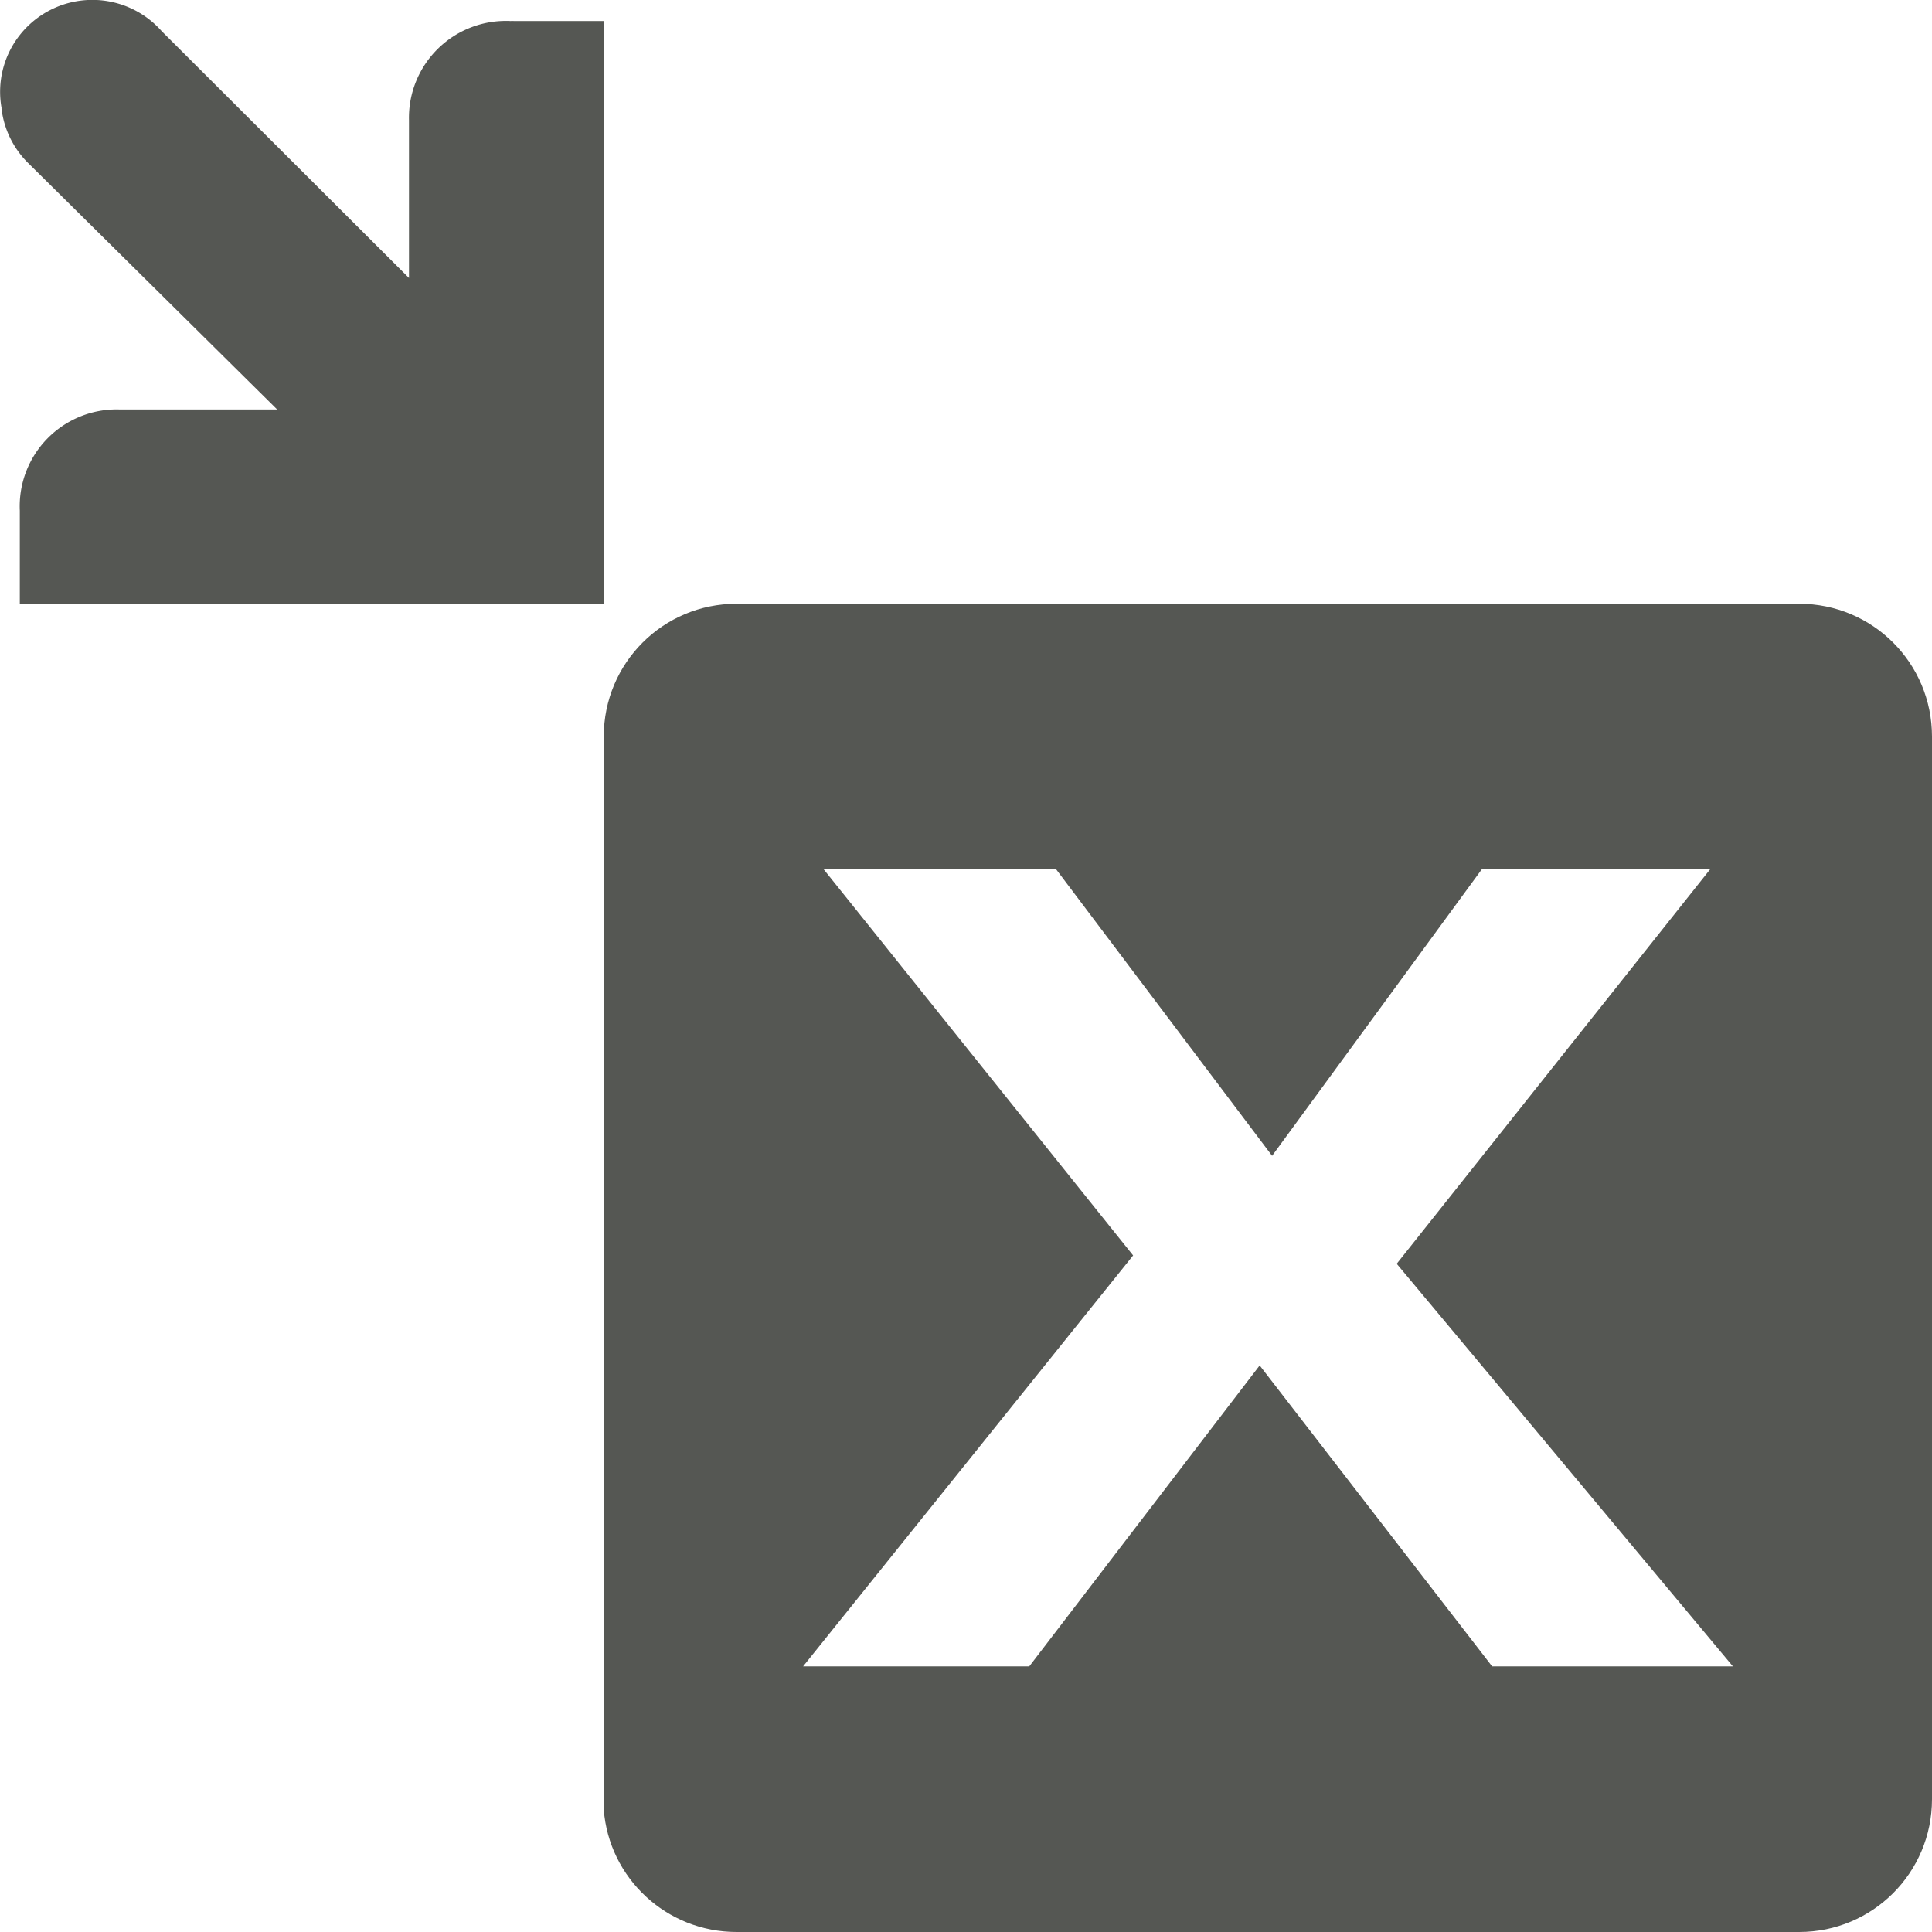 <?xml version="1.0" encoding="UTF-8" standalone="no"?>
<!-- Created with Inkscape (http://www.inkscape.org/) -->

<svg
   xmlns:dc="http://purl.org/dc/elements/1.1/"
   xmlns:cc="http://creativecommons.org/ns#"
   xmlns:rdf="http://www.w3.org/1999/02/22-rdf-syntax-ns#"
   xmlns:svg="http://www.w3.org/2000/svg"
   xmlns="http://www.w3.org/2000/svg"
   xmlns:sodipodi="http://sodipodi.sourceforge.net/DTD/sodipodi-0.dtd"
   xmlns:inkscape="http://www.inkscape.org/namespaces/inkscape"
   id="svg7384"
   sodipodi:docname="edit-goto-variable.svg"
   version="1.1"
   inkscape:version="0.48.4 r9939"
   height="16"
   width="16">
  <sodipodi:namedview
     inkscape:cy="0.65585097"
     pagecolor="#555753"
     borderopacity="1"
     showborder="false"
     inkscape:bbox-paths="false"
     guidetolerance="10"
     inkscape:object-paths="true"
     inkscape:window-width="1366"
     showguides="true"
     inkscape:object-nodes="true"
     inkscape:snap-bbox="true"
     inkscape:pageshadow="2"
     inkscape:guide-bbox="true"
     inkscape:snap-nodes="false"
     bordercolor="#666666"
     objecttolerance="10"
     id="namedview88"
     showgrid="true"
     inkscape:window-maximized="1"
     inkscape:window-x="0"
     inkscape:snap-global="true"
     inkscape:window-y="28"
     gridtolerance="10"
     inkscape:window-height="675"
     inkscape:snap-others="false"
     inkscape:snap-to-guides="true"
     inkscape:current-layer="g3012"
     inkscape:snap-bbox-midpoints="false"
     inkscape:zoom="14.85248"
     inkscape:cx="15.365971"
     inkscape:snap-grids="true"
     inkscape:pageopacity="0"
     inkscape:bbox-nodes="true"
     inkscape:snap-bbox-edge-midpoints="true">
    <inkscape:grid
       spacingx="1px"
       spacingy="1px"
       id="grid4866"
       empspacing="2"
       enabled="true"
       type="xygrid"
       snapvisiblegridlinesonly="true"
       visible="true" />
    <sodipodi:guide
       position="0,0"
       orientation="0,16.085"
       id="guide3001" />
    <sodipodi:guide
       position="24,16.799"
       orientation="-16.024,0"
       id="guide3003" />
    <sodipodi:guide
       position="15.62,24"
       orientation="0,-16.085"
       id="guide3005" />
    <sodipodi:guide
       position="0,16.024"
       orientation="16.024,0"
       id="guide3007" />
    <sodipodi:guide
       position="0,0"
       orientation="0,24"
       id="guide3022" />
    <sodipodi:guide
       position="24,0"
       orientation="-24,0"
       id="guide3024" />
    <sodipodi:guide
       position="24,24"
       orientation="0,-24"
       id="guide3026" />
    <sodipodi:guide
       position="0,24"
       orientation="24,0"
       id="guide3028" />
    <sodipodi:guide
       position="0,0"
       orientation="0,16"
       id="guide3128" />
    <sodipodi:guide
       position="16,0"
       orientation="-16,0"
       id="guide3130" />
    <sodipodi:guide
       position="16,16"
       orientation="0,-16"
       id="guide3132" />
    <sodipodi:guide
       position="0,16"
       orientation="16,0"
       id="guide3134" />
  </sodipodi:namedview>
  <defs
     id="defs7386" />
  <g
     inkscape:label="status"
     transform="translate(-60.952,-647)"
     inkscape:groupmode="layer"
     id="layer9"
     style="display:inline" />
  <g
     inkscape:label="devices"
     transform="translate(-60.952,-647)"
     inkscape:groupmode="layer"
     id="layer10" />
  <g
     inkscape:label="apps"
     transform="translate(-60.952,-647)"
     inkscape:groupmode="layer"
     id="layer11" />
  <g
     inkscape:label="places"
     transform="translate(-60.952,-647)"
     inkscape:groupmode="layer"
     id="layer13" />
  <g
     inkscape:label="mimetypes"
     transform="translate(-60.952,-647)"
     inkscape:groupmode="layer"
     id="layer14" />
  <g
     inkscape:label="emblems"
     transform="translate(-60.952,-647)"
     inkscape:groupmode="layer"
     id="layer15"
     style="display:inline" />
  <g
     inkscape:label="emotes"
     transform="translate(-60.952,-647)"
     inkscape:groupmode="layer"
     id="g71291"
     style="display:inline" />
  <g
     inkscape:label="categories"
     transform="translate(-60.952,-647)"
     inkscape:groupmode="layer"
     id="g4953"
     style="display:inline" />
  <g
     inkscape:label="actions"
     transform="translate(-60.952,-647)"
     inkscape:groupmode="layer"
     id="layer12"
     style="display:inline">
    <g
       id="g3012">
      <rect
         transform="scale(-1,1)"
         y="650"
         x="-70.952"
         height="9.996"
         width="10"
         id="rect35735-0-1-9"
         style="color:#555753;fill:none;stroke:none;stroke-width:2;marker:none;visibility:visible;display:inline;overflow:visible" />
      <path
         style="font-size:medium;font-style:normal;font-variant:normal;font-weight:normal;font-stretch:normal;text-indent:0;text-align:start;text-decoration:none;line-height:normal;letter-spacing:normal;word-spacing:normal;text-transform:none;direction:ltr;block-progression:tb;writing-mode:lr-tb;text-anchor:start;baseline-shift:baseline;color:#000000;fill:#555753;fill-opacity:1;stroke:none;stroke-width:2;marker:none;visibility:visible;display:inline;overflow:visible;enable-background:new;font-family:Sans;-inkscape-font-specification:Sans"
         d="m 60.964,647.895 a 0.764,0.761 0 0 0 0.218,0.452 l 2.065,2.044 -1.309,0 a 0.803,0.802 0 0 0 -0.822,0.838 l 0,0.05 0,0.72 0.755,0 a 0.803,0.802 0 0 0 0.067,0 l 0.185,0 2.988,0 0.034,0 a 0.777,0.774 0 0 0 0.034,0 0.803,0.802 0 0 0 0.05,0 0.777,0.774 0 0 0 0.034,0 l 0.688,0 0,-0.737 a 0.803,0.802 0 0 0 0,-0.017 0.777,0.774 0 0 0 0,-0.134 l 0,-2.932 0,-0.184 0,-0.084 0,-0.737 -0.739,0 a 0.803,0.802 0 0 0 -0.034,0 0.803,0.802 0 0 0 -0.839,0.821 l 0,1.307 -2.048,-2.044 a 0.764,0.761 0 0 0 -1.326,0.637 z"
         id="path12113"
         inkscape:connector-curvature="0" />
      <path
         inkscape:connector-curvature="0"
         style="fill:#555753;fill-opacity:1;stroke:none"
         d="m 67.052,652 c -0.609,0 -1.1,0.491 -1.1,1.1 l 0,0.55 0,0.636 0,6.514 0,0.55 0,0.636 c 0.044,0.569 0.52,1.014 1.1,1.014 l 0.55,0 7.7,0 0.55,0 c 0.609,0 1.1,-0.491 1.1,-1.1 l 0,-0.55 0,-0.55 0,-6.514 0,-0.636 0,-0.55 c 0,-0.609 -0.491,-1.1 -1.1,-1.1 l -0.55,0 -7.7,0 -0.55,0 z m 0.722,2.2 1.925,0 1.788,2.372 1.736,-2.372 1.891,0 -2.595,3.266 2.784,3.334 -1.994,0 -1.925,-2.492 -1.908,2.492 -1.873,0 2.733,-3.403 L 67.774,654.2 z"
         id="rect3002" />
    </g>
  </g>
</svg>
